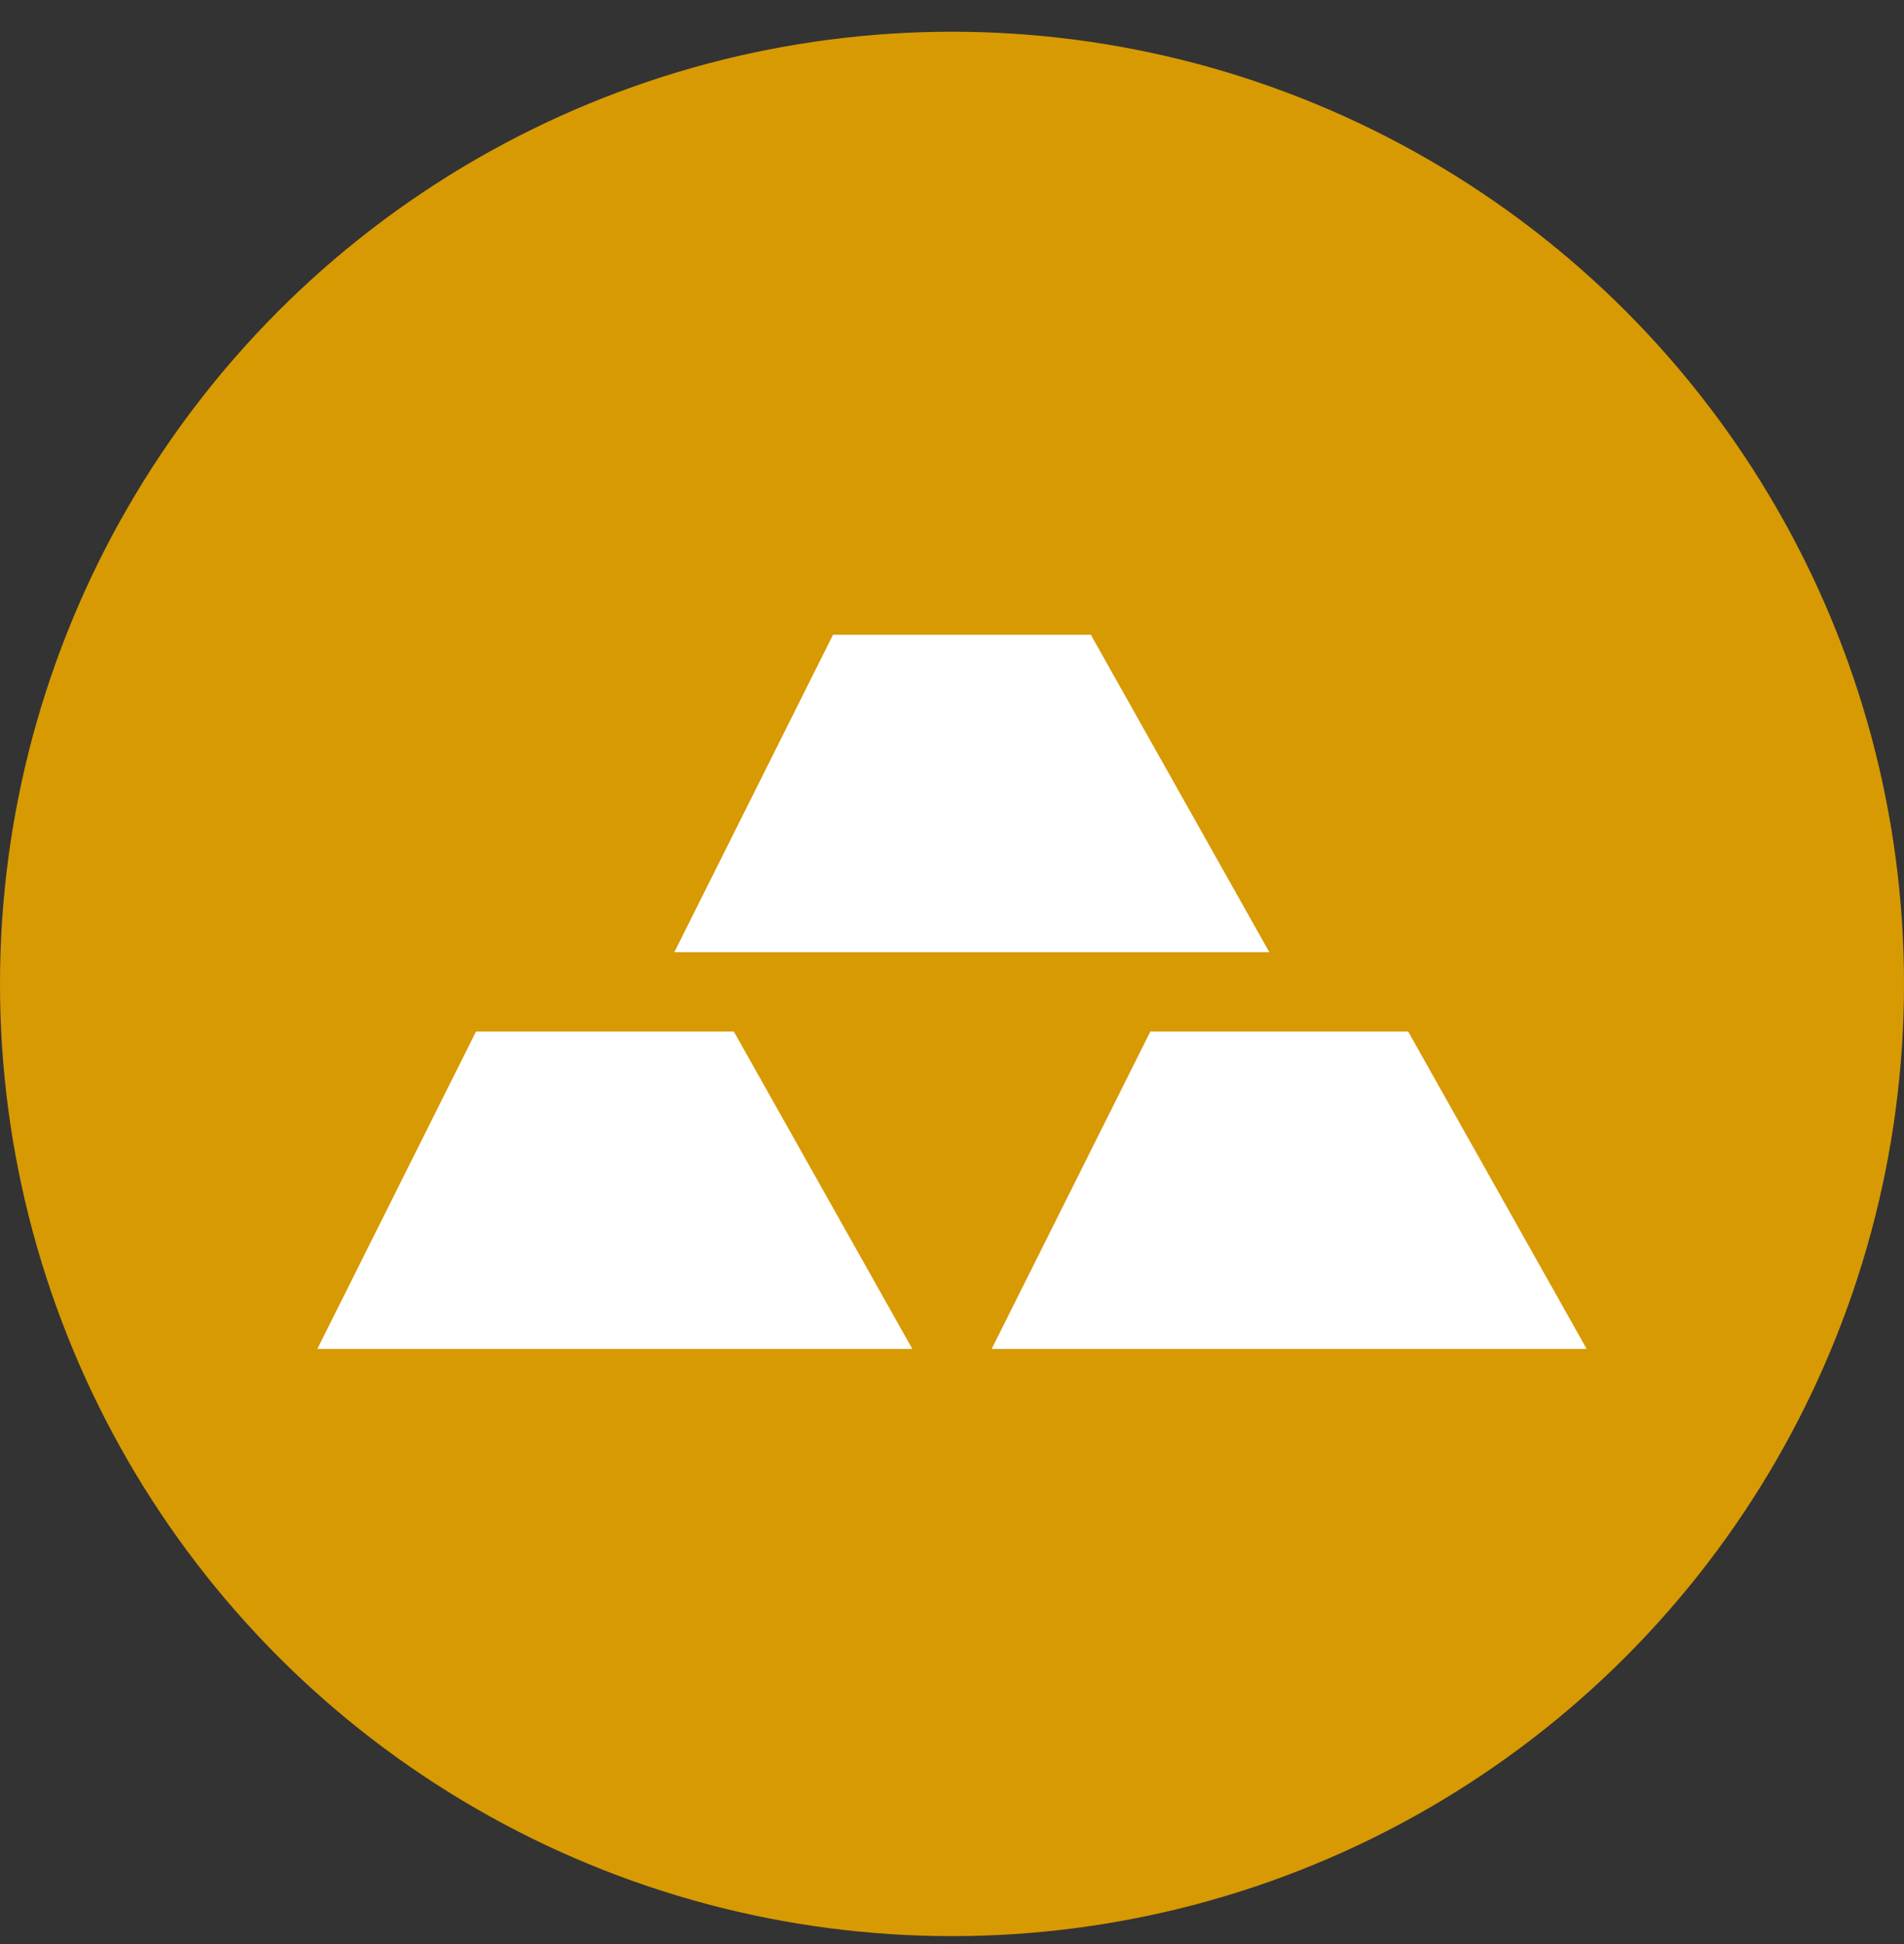 <svg width="48" height="49" viewBox="0 0 48 49" fill="none" xmlns="http://www.w3.org/2000/svg">
<rect x="0" y="0" width="48" height="49" fill="#333333" stroke="none"/>
<circle cx="24" cy="24.8" r="24" fill="#D79A03"/>
<path d="M21 16H27.5L32 24H17L21 16Z" fill="white"/>
<path d="M12 26H18.5L23 34H8L12 26Z" fill="white"/>
<path d="M29 26H35.5L40 34H25L29 26Z" fill="white"/>
</svg>
